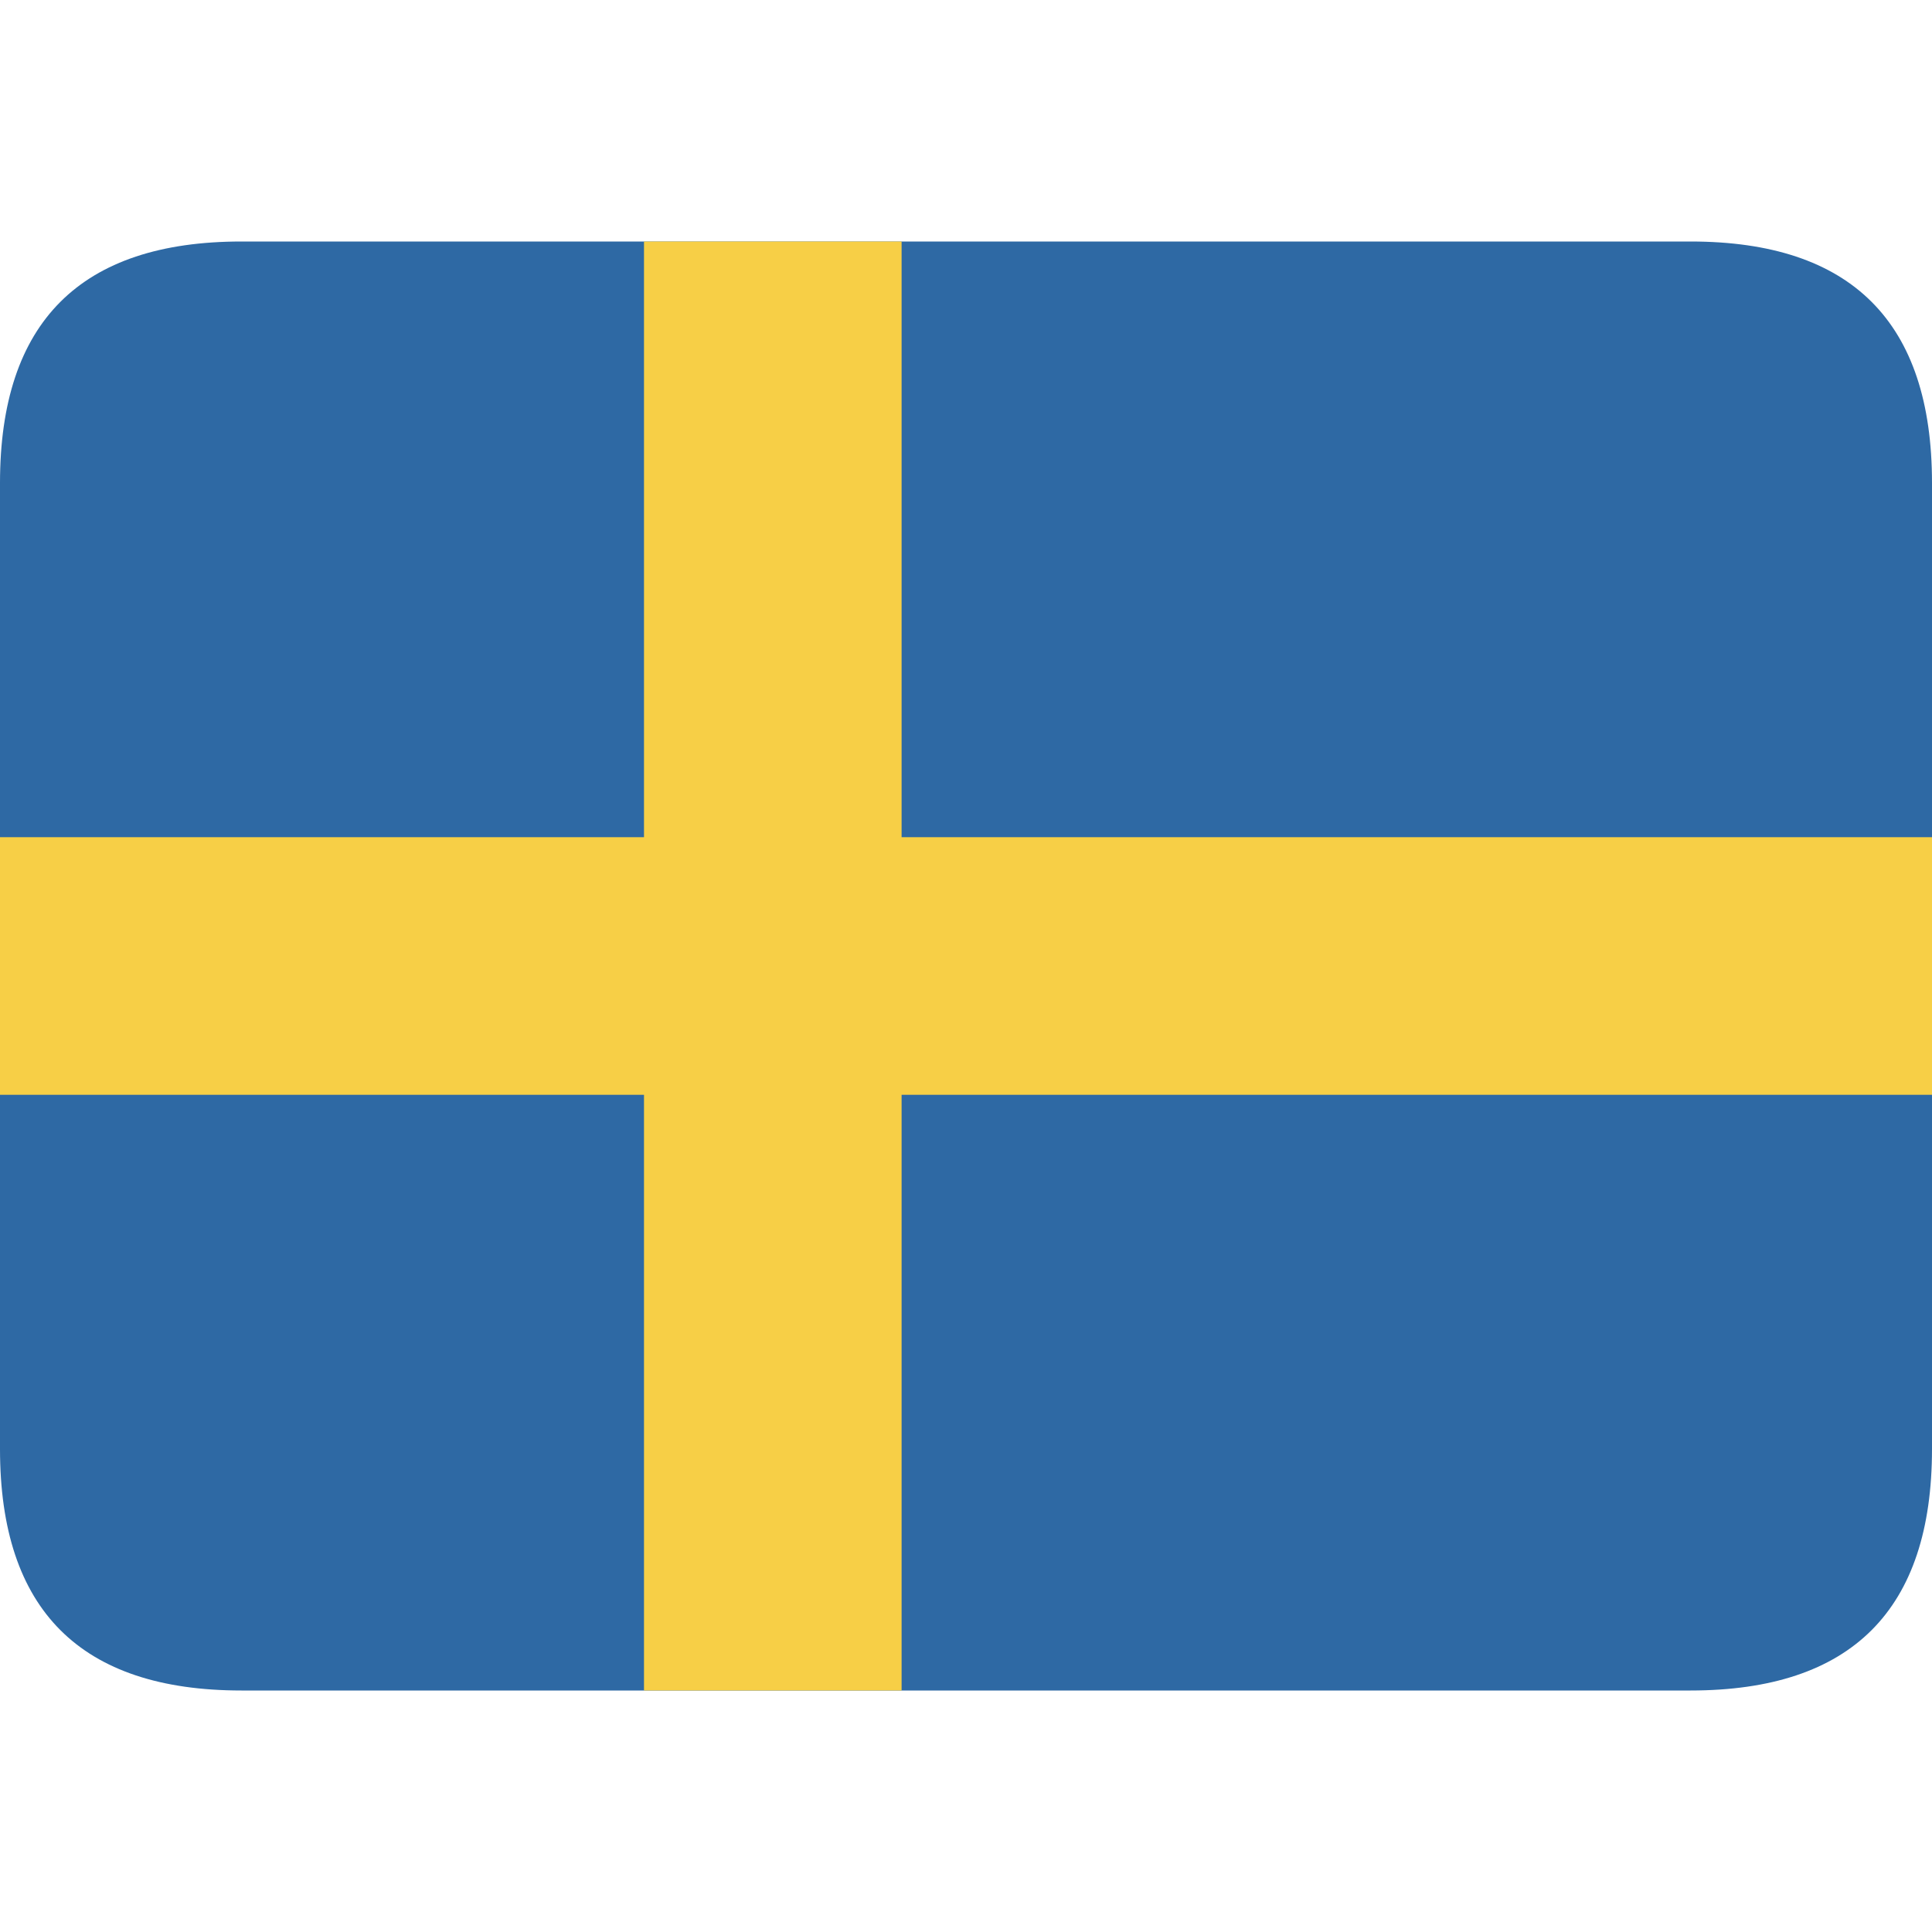 <svg xmlns='http://www.w3.org/2000/svg' height='24' viewBox='0 0 24 24' width='24'>
    <path
        d='M3 3 h18 q3 0 3 3 v12 q0 3 -3 3 h-18 q-3 0 -3 -3 v-12 q0 -3 3 -3'
        fill='#2e69a4' />

    <path
        d='M8 3 h3.2 v7.4 h12.8 v3.2 h-12.8 v7.4 h-3.2 v-7.4 h-8 v-3.2 h8'
        fill='#f7cf46' />
</svg>